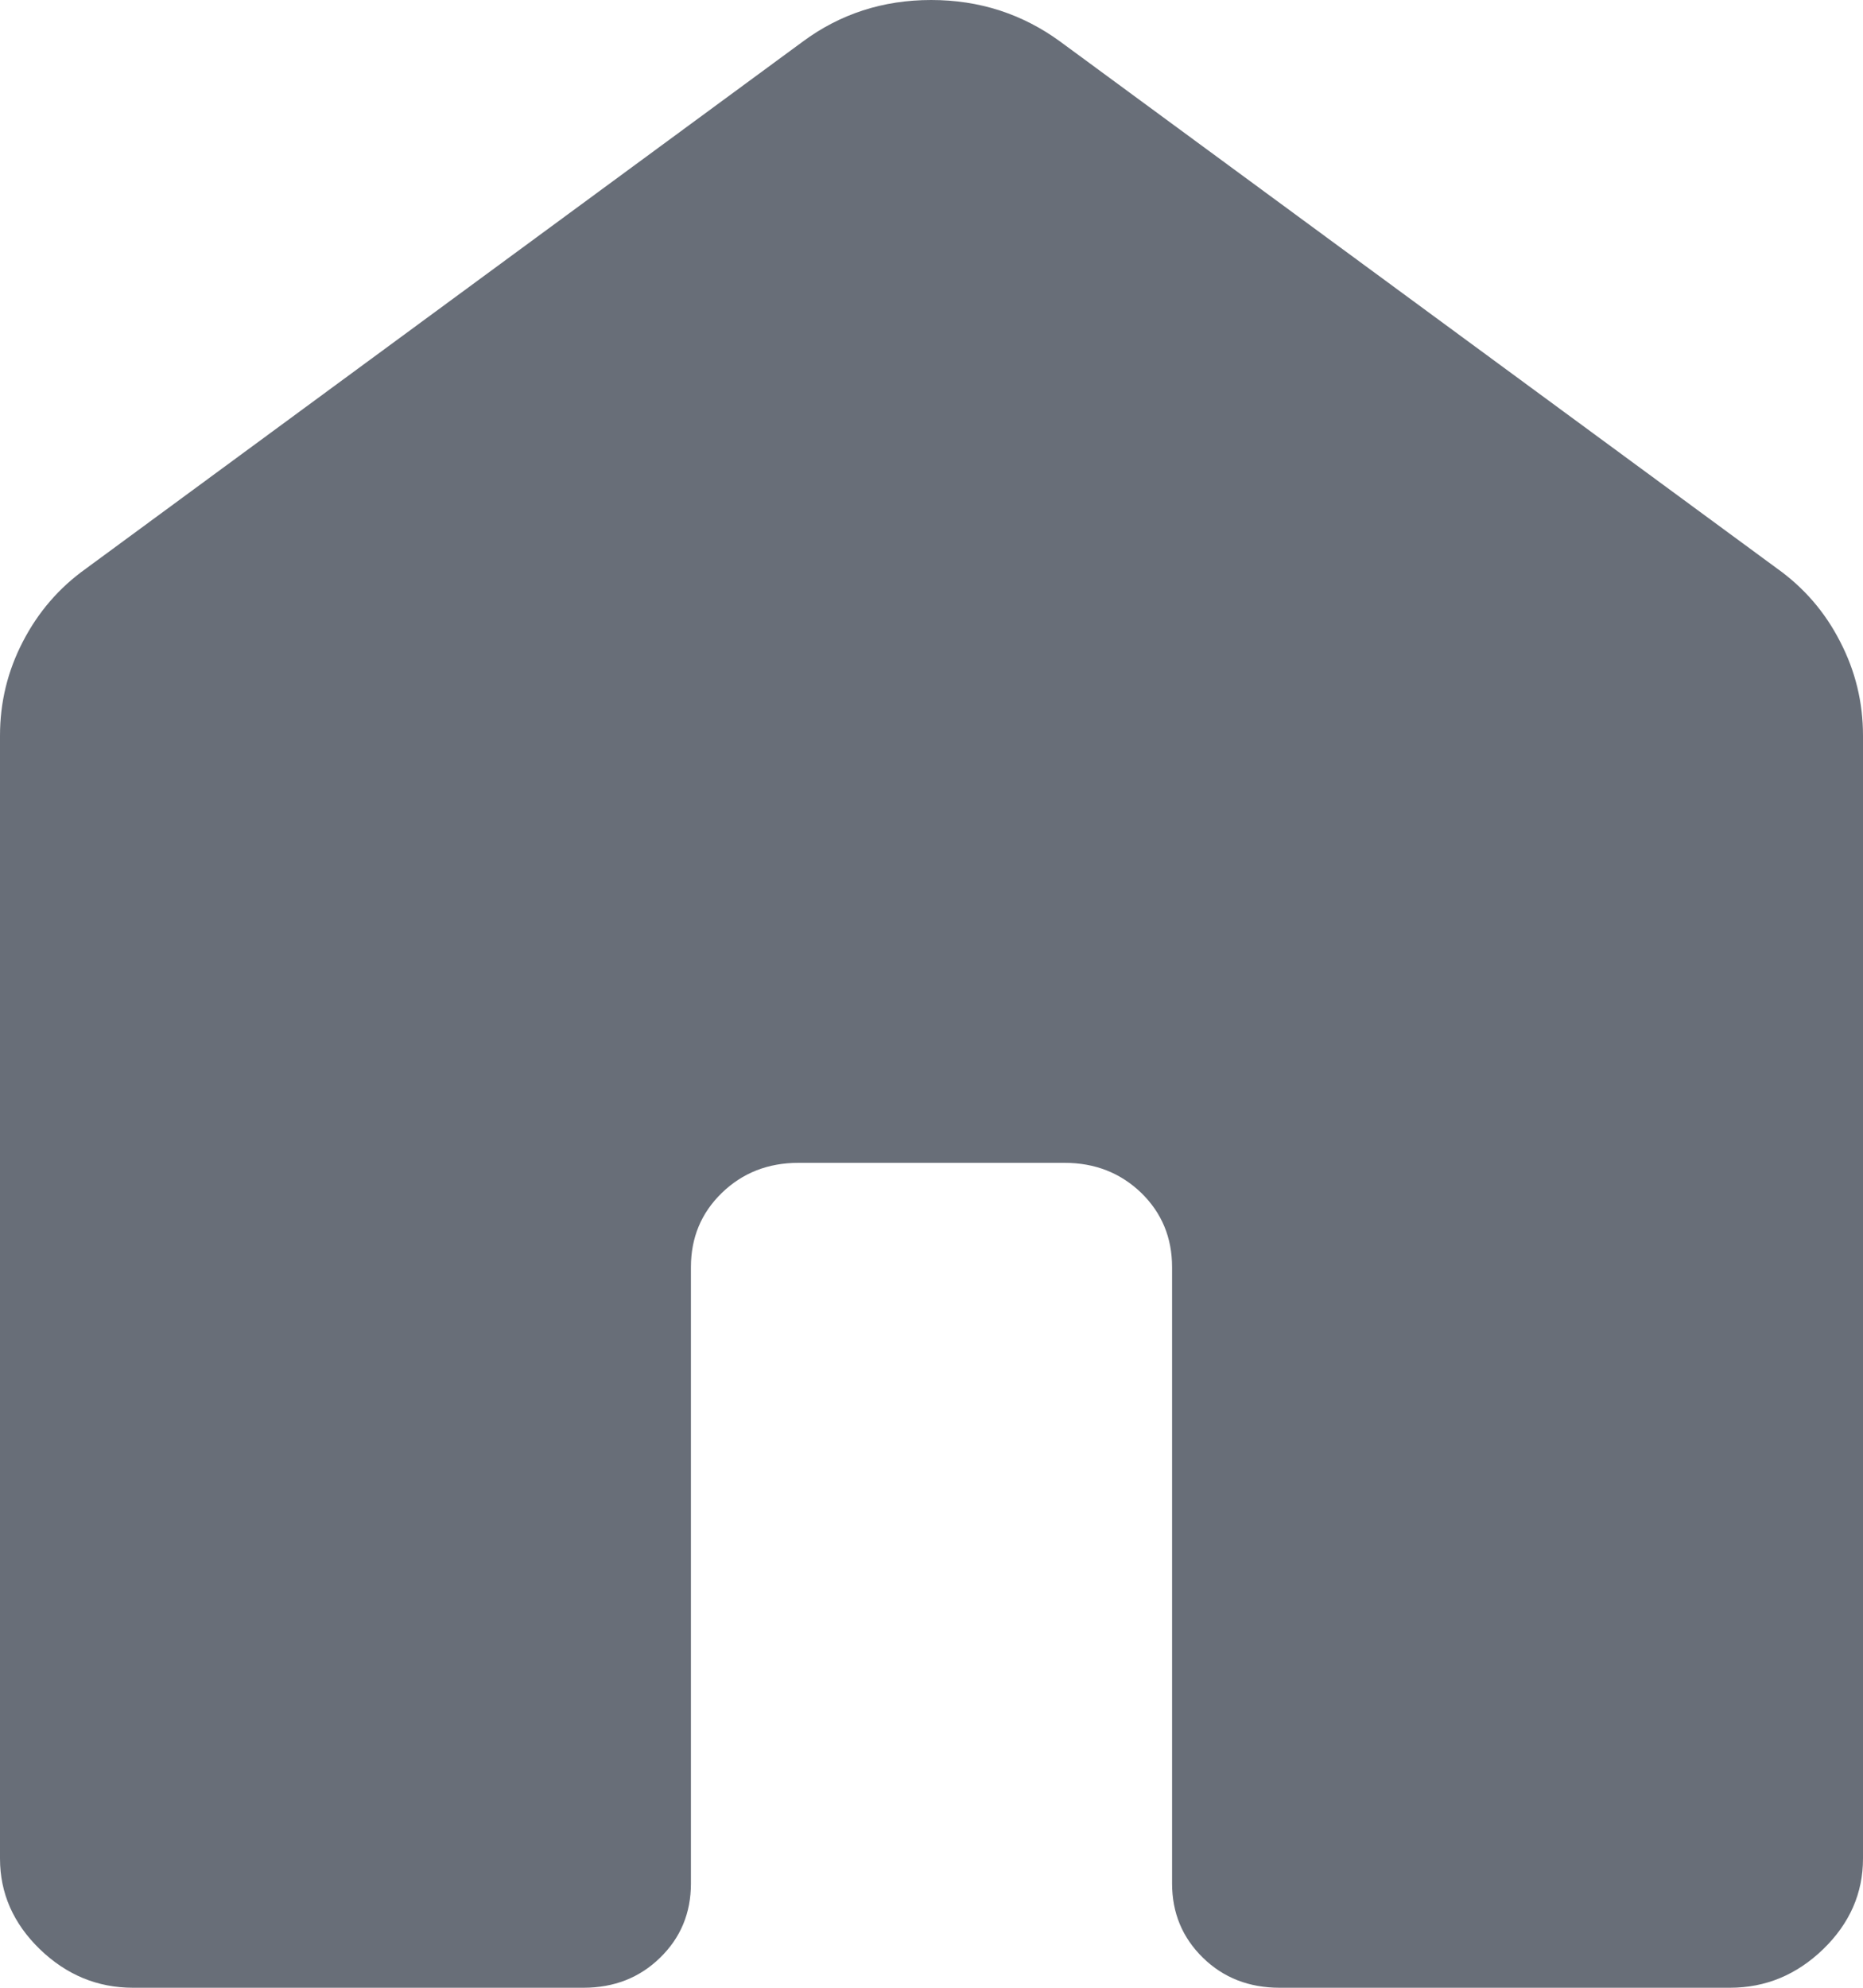 <svg width="15" height="16" viewBox="0 0 15 16" fill="none" xmlns="http://www.w3.org/2000/svg">
<path d="M0 14.96V5.921C0 5.654 0.061 5.402 0.184 5.165C0.307 4.927 0.476 4.731 0.692 4.577L6.462 0.336C6.764 0.112 7.109 0 7.497 0C7.885 0 8.232 0.112 8.538 0.336L14.308 4.576C14.524 4.73 14.694 4.926 14.816 5.165C14.939 5.402 15 5.654 15 5.921V14.96C15 15.239 14.893 15.482 14.68 15.689C14.466 15.896 14.216 16 13.929 16H10.303C10.057 16 9.851 15.92 9.686 15.759C9.52 15.597 9.437 15.398 9.437 15.16V10.2C9.437 9.962 9.354 9.763 9.189 9.602C9.022 9.441 8.816 9.36 8.571 9.36H6.429C6.184 9.36 5.978 9.441 5.812 9.602C5.646 9.763 5.563 9.962 5.563 10.2V15.161C5.563 15.399 5.48 15.598 5.314 15.759C5.149 15.92 4.943 16 4.698 16H1.071C0.784 16 0.534 15.896 0.32 15.689C0.107 15.482 0 15.239 0 14.96Z" fill="#686E78"/>
</svg>
